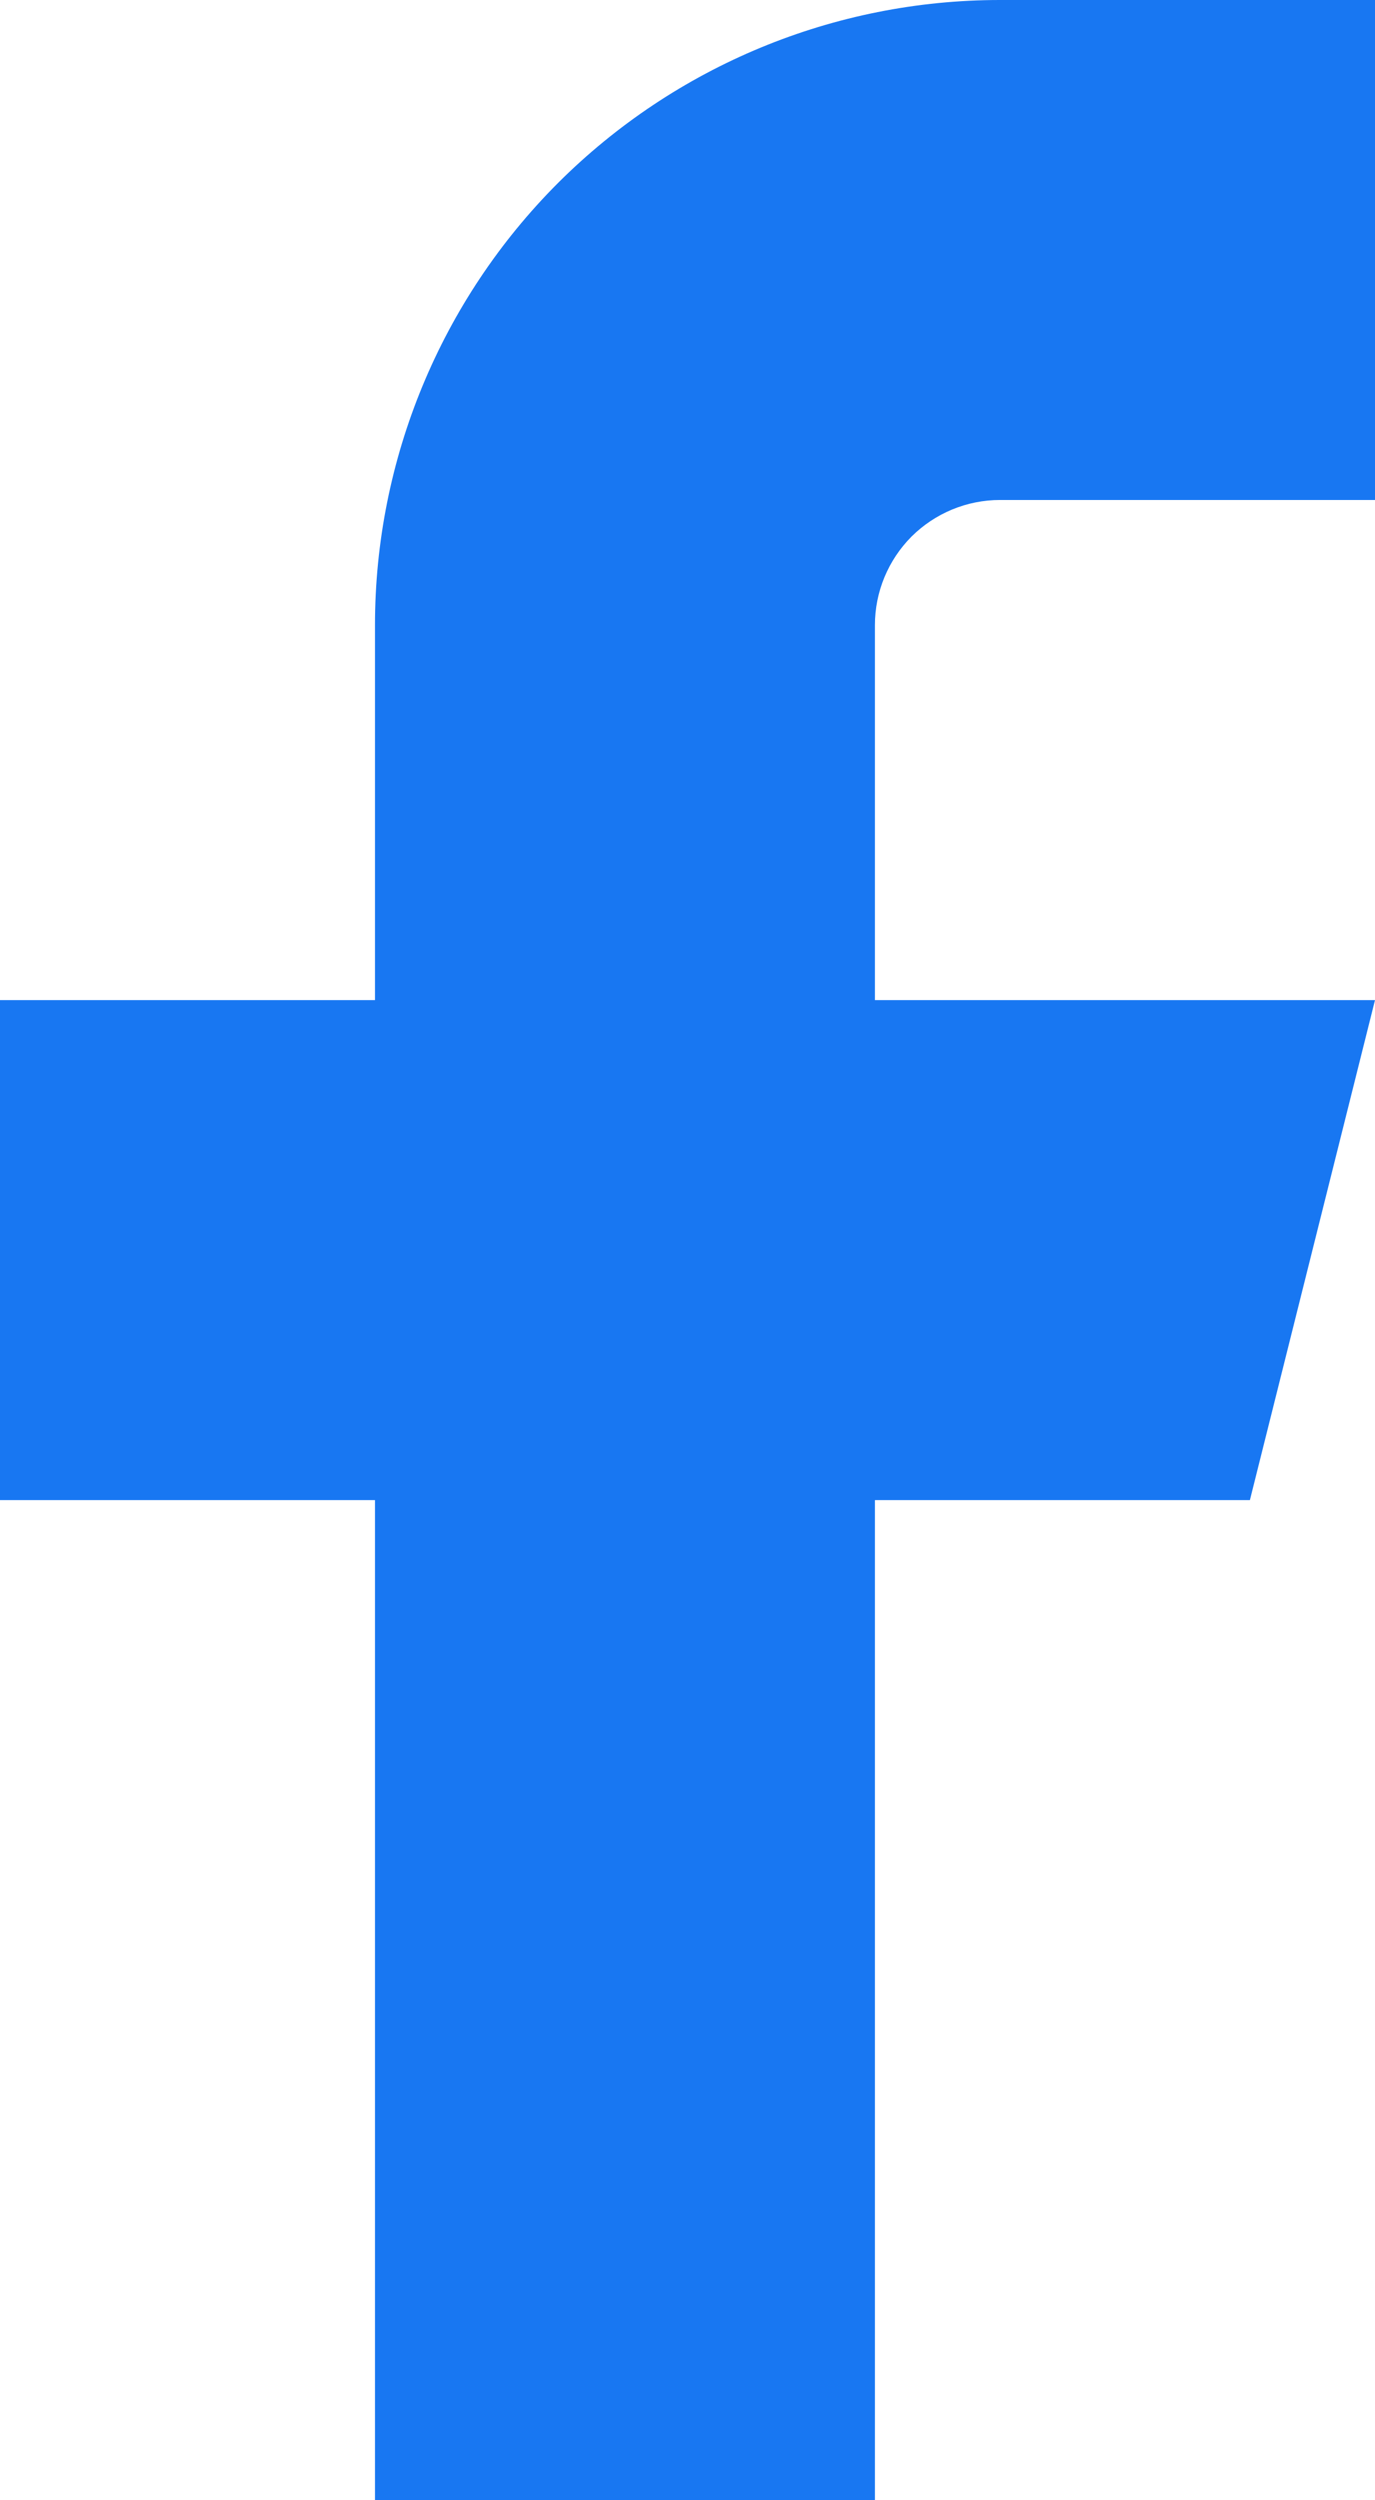 <svg 
          width="9.167" 
          height="16.667" fill="none" 
          xmlns="http://www.w3.org/2000/svg">
          <path d="M 9.167 0 L 6.667 0 C 5.562 7.401487395523009e-16 4.502 0.439 3.72 1.22 C 2.939 2.002 2.5 3.062 2.5 4.167 L 2.5 6.667 L 0 6.667 L 0 10 L 2.5 10 L 2.5 16.667 L 5.833 16.667 L 5.833 10 L 8.333 10 L 9.167 6.667 L 5.833 6.667 L 5.833 4.167 C 5.833 3.946 5.921 3.734 6.077 3.577 C 6.234 3.421 6.446 3.333 6.667 3.333 L 9.167 3.333 L 9.167 0 Z" fill="rgb(24,119,242)"/>
        </svg>